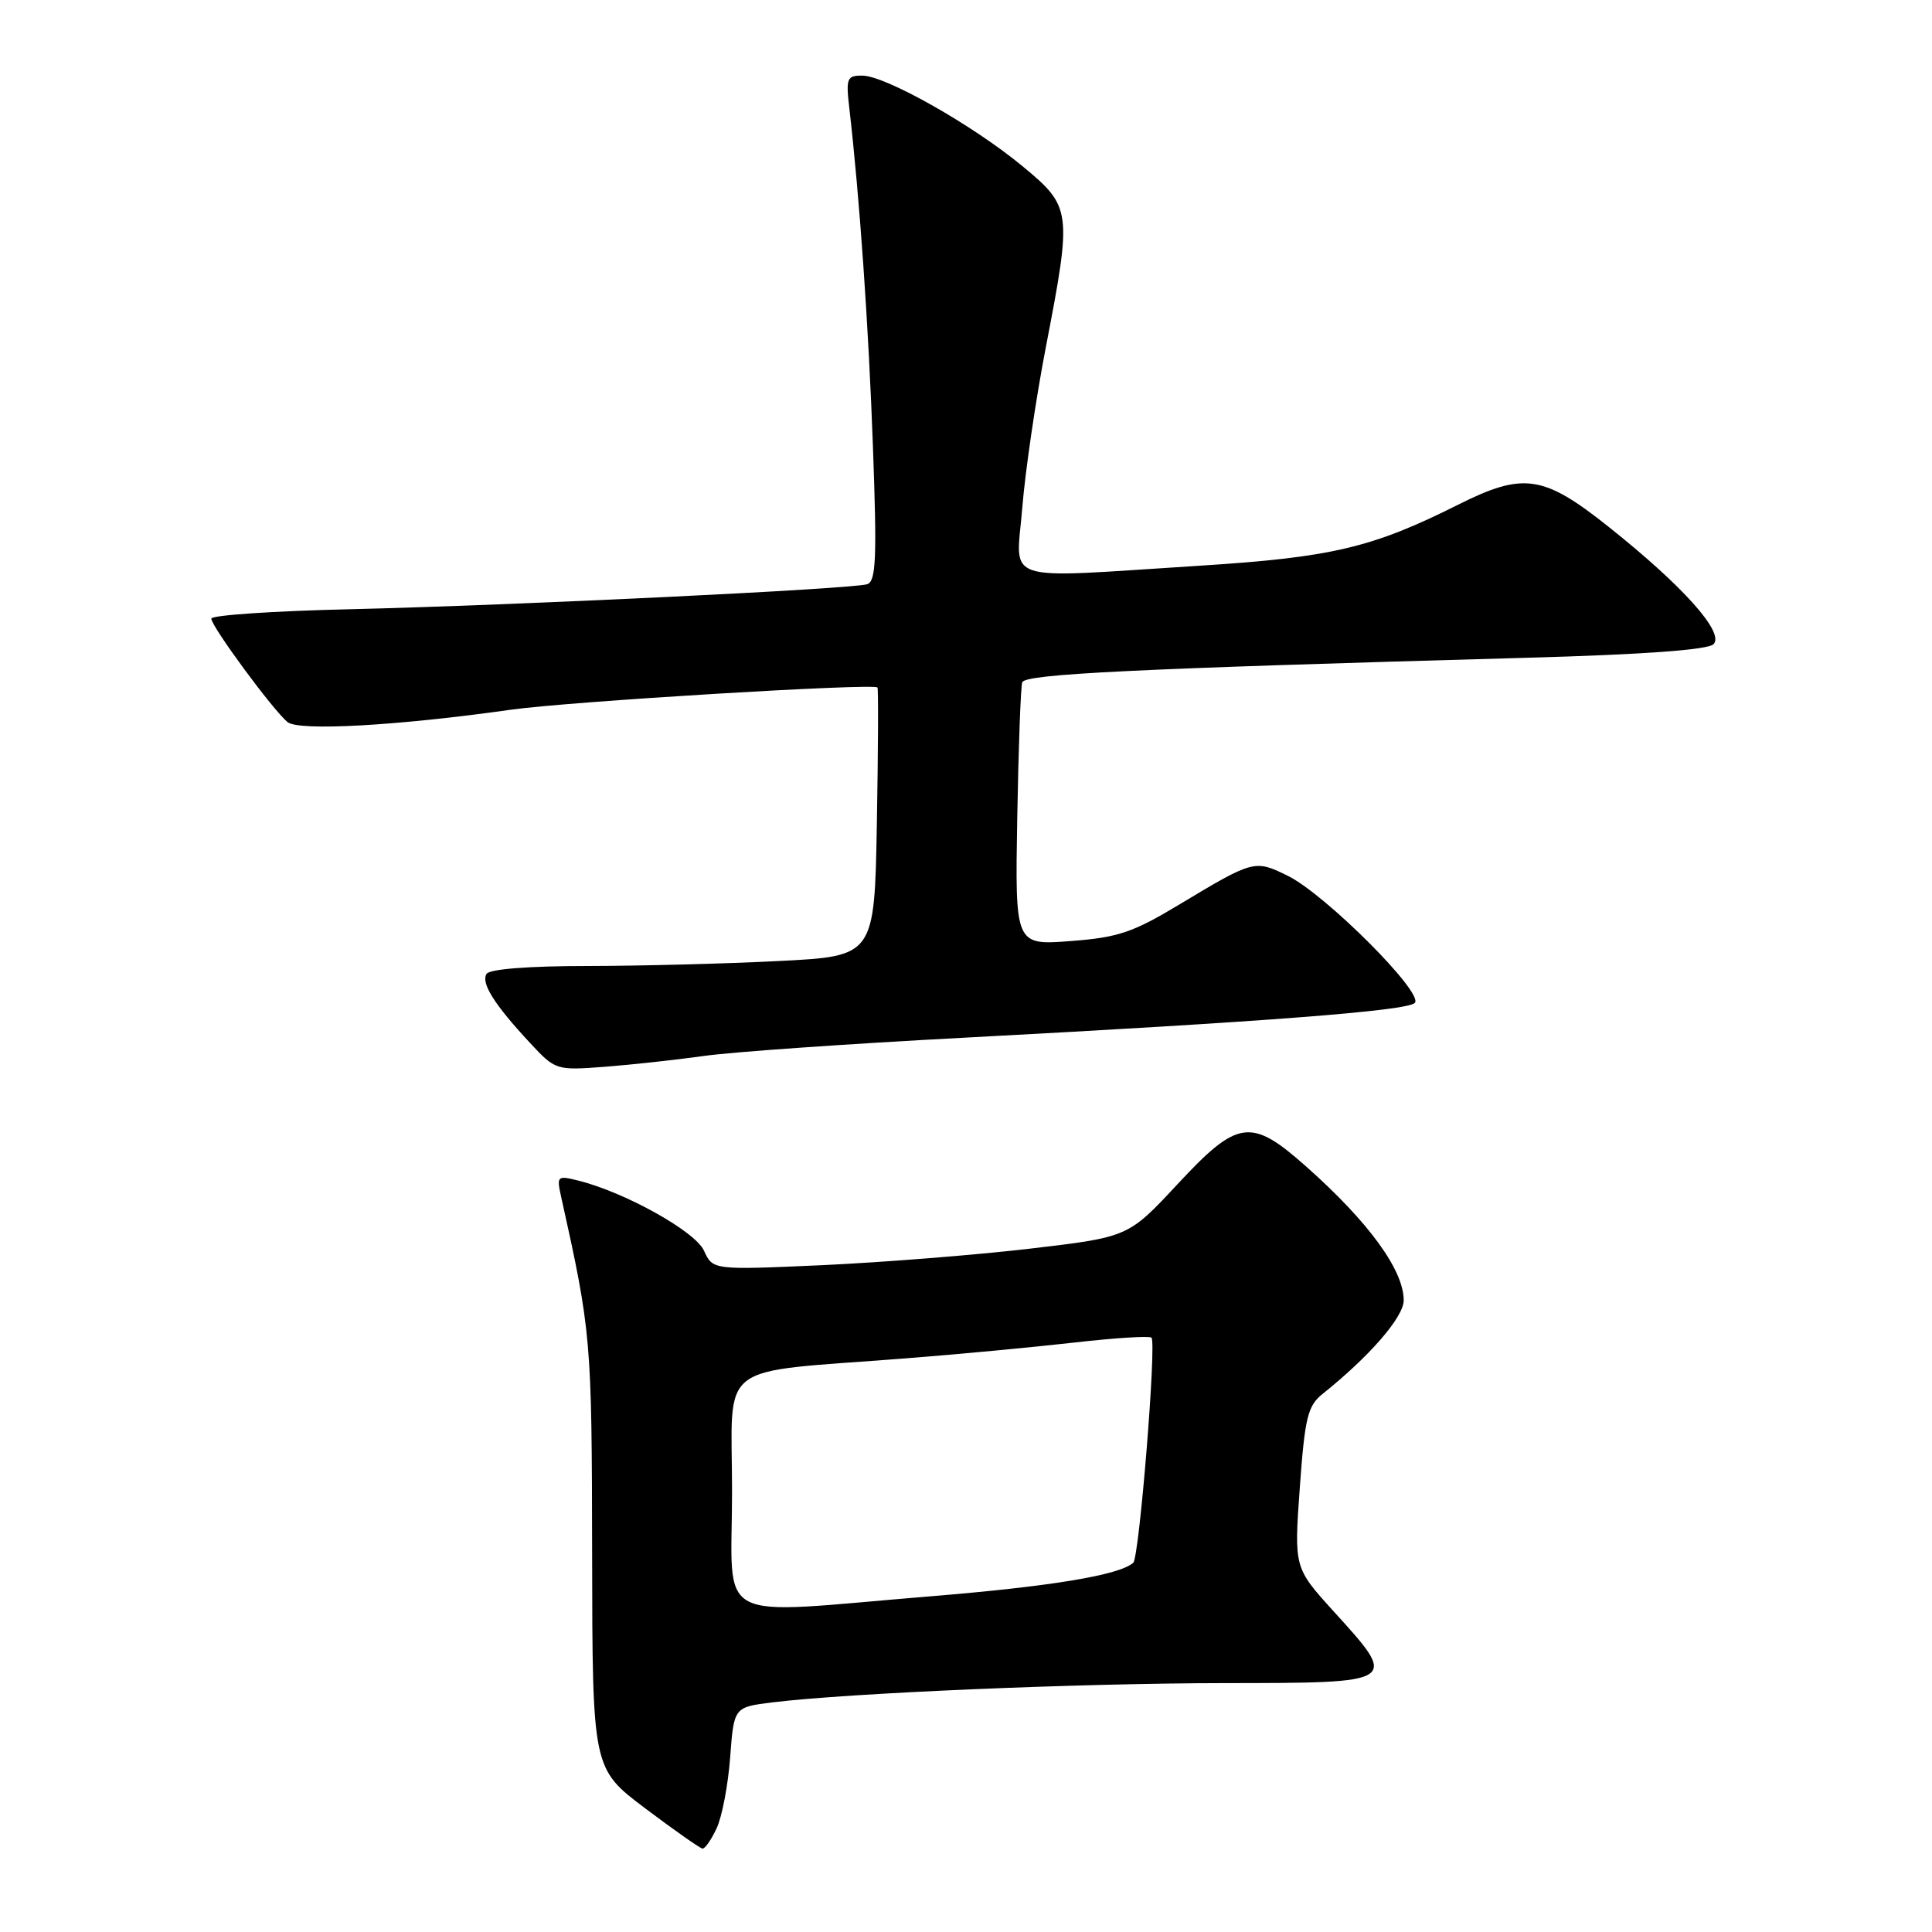<?xml version="1.0" encoding="UTF-8" standalone="no"?>
<!DOCTYPE svg PUBLIC "-//W3C//DTD SVG 1.1//EN" "http://www.w3.org/Graphics/SVG/1.1/DTD/svg11.dtd" >
<svg xmlns="http://www.w3.org/2000/svg" xmlns:xlink="http://www.w3.org/1999/xlink" version="1.1" viewBox="0 0 256 256">
 <g >
 <path fill="currentColor"
d=" M 94.96 242.25 C 95.67 240.74 96.48 236.51 96.75 232.85 C 97.25 226.20 97.25 226.20 102.38 225.57 C 112.56 224.33 142.92 223.04 162.25 223.02 C 185.41 223.00 185.36 223.02 176.73 213.53 C 171.47 207.73 171.47 207.73 172.23 197.12 C 172.90 187.81 173.28 186.28 175.25 184.70 C 181.48 179.72 186.00 174.51 186.00 172.30 C 186.00 168.30 181.35 161.92 173.12 154.61 C 165.75 148.06 164.04 148.29 156.00 156.94 C 149.50 163.92 149.50 163.92 136.50 165.45 C 129.35 166.29 116.96 167.27 108.98 167.64 C 94.45 168.29 94.45 168.29 93.28 165.72 C 92.12 163.16 82.80 157.97 76.61 156.43 C 73.83 155.74 73.74 155.82 74.36 158.61 C 78.34 176.51 78.42 177.46 78.46 205.92 C 78.50 234.35 78.50 234.35 85.50 239.62 C 89.35 242.52 92.77 244.92 93.09 244.95 C 93.41 244.98 94.26 243.76 94.96 242.25 Z  M 93.35 139.91 C 97.11 139.38 112.60 138.30 127.76 137.50 C 167.64 135.39 186.37 133.95 187.46 132.90 C 188.76 131.65 175.68 118.55 170.66 116.06 C 166.26 113.89 166.12 113.93 156.32 119.82 C 150.10 123.57 148.16 124.22 141.82 124.70 C 134.50 125.25 134.50 125.25 134.79 108.38 C 134.95 99.09 135.25 91.01 135.45 90.41 C 135.82 89.31 150.11 88.61 202.20 87.16 C 217.82 86.73 226.29 86.11 227.05 85.36 C 228.55 83.85 223.04 77.68 213.18 69.83 C 204.52 62.93 201.87 62.53 193.22 66.87 C 181.84 72.58 176.47 73.85 158.97 74.96 C 132.15 76.65 134.65 77.47 135.46 67.25 C 135.85 62.44 137.25 52.88 138.58 46.00 C 142.07 27.91 142.01 27.41 135.46 22.00 C 128.88 16.56 117.34 10.04 114.27 10.02 C 112.23 10.00 112.08 10.37 112.53 14.25 C 113.90 26.08 115.10 43.30 115.67 59.22 C 116.21 73.97 116.08 77.02 114.91 77.41 C 112.96 78.05 68.42 80.20 46.25 80.73 C 36.21 80.96 28.00 81.52 28.00 81.97 C 28.00 83.00 36.18 94.11 38.10 95.68 C 39.58 96.90 52.66 96.17 67.70 94.04 C 75.41 92.95 115.92 90.50 116.27 91.10 C 116.40 91.32 116.36 99.42 116.19 109.10 C 115.87 126.70 115.87 126.70 103.19 127.34 C 96.21 127.70 84.79 127.99 77.81 128.00 C 70.08 128.00 64.87 128.41 64.47 129.04 C 63.71 130.27 65.49 133.09 70.21 138.17 C 73.59 141.81 73.69 141.84 80.06 141.36 C 83.60 141.09 89.58 140.44 93.35 139.91 Z  M 97.00 197.62 C 97.00 180.06 94.49 181.99 120.00 179.99 C 126.88 179.46 136.91 178.51 142.30 177.90 C 147.70 177.28 152.32 176.99 152.58 177.25 C 153.26 177.93 150.96 206.39 150.16 207.08 C 148.29 208.72 139.29 210.21 123.28 211.52 C 93.98 213.92 97.00 215.51 97.00 197.62 Z "/>
</g>
</svg>